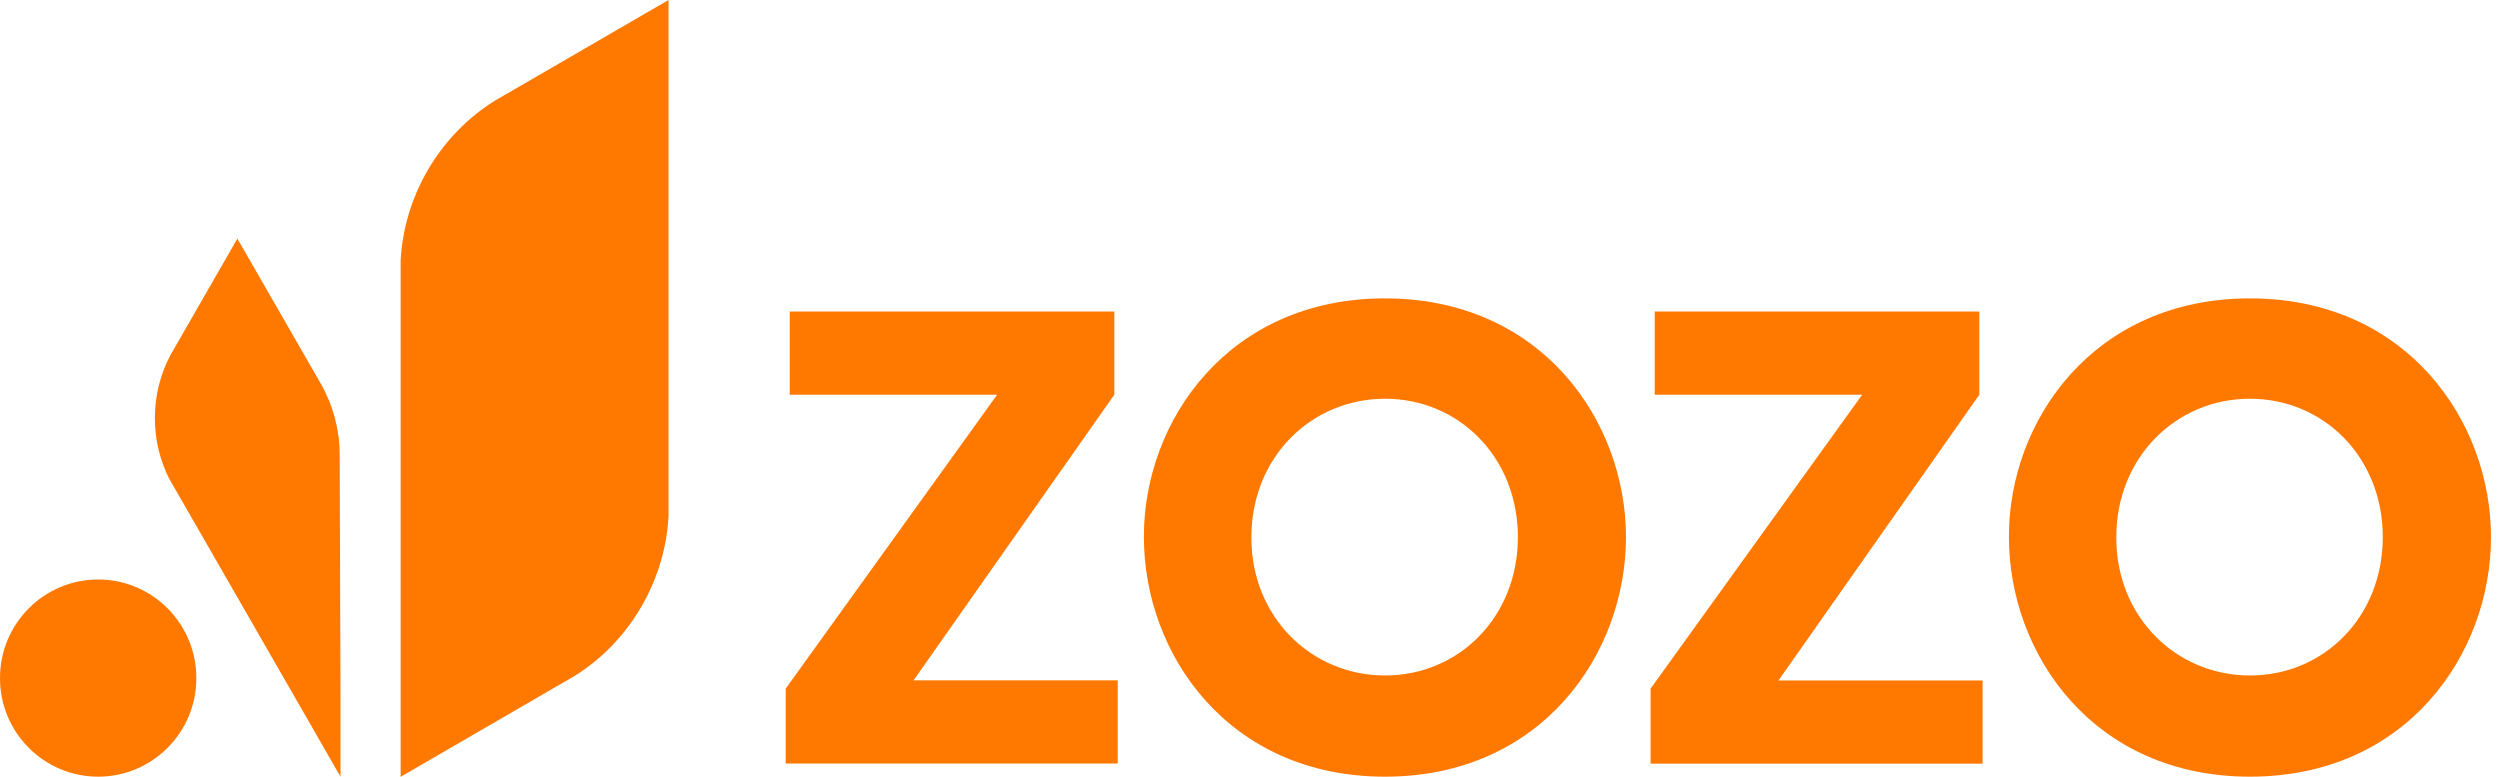 <svg width="103" height="32" viewBox="0 0 103 32" fill="none" xmlns="http://www.w3.org/2000/svg">
<g clip-path="url(#clip0)">
<path d="M32.371 28.371L41.083 16.262H32.536V12.834H45.91V16.262L37.64 28.029H46.051V31.458H32.371V28.371Z" fill="#FF7800"/>
<path d="M47.129 22.095C47.129 17.345 50.606 12.293 57.06 12.293C63.513 12.293 66.99 17.345 66.99 22.129C66.99 26.947 63.513 31.999 57.06 31.999C50.606 31.999 47.129 26.947 47.129 22.129V22.095ZM51.558 22.163C51.558 25.421 54.025 27.83 57.065 27.83C60.104 27.83 62.537 25.421 62.537 22.129C62.537 18.837 60.104 16.428 57.065 16.428C54.025 16.428 51.558 18.837 51.558 22.129V22.163Z" fill="#FF7800"/>
<path d="M68.005 28.371L76.722 16.262H68.175V12.834H81.549V16.262L73.274 28.034H81.684V31.462H68.005V28.371Z" fill="#FF7800"/>
<path d="M82.768 22.095C82.768 17.345 86.245 12.293 92.698 12.293C99.152 12.293 102.629 17.345 102.629 22.129C102.629 26.947 99.152 31.999 92.698 31.999C86.245 31.999 82.768 26.947 82.768 22.129V22.095ZM87.192 22.163C87.192 25.421 89.658 27.83 92.698 27.83C95.738 27.83 98.171 25.421 98.171 22.129C98.171 18.837 95.738 16.428 92.698 16.428C89.658 16.428 87.192 18.837 87.192 22.129V22.163Z" fill="#FF7800"/>
<path d="M14.029 32.001V28.636L13.995 18.717C13.99 17.693 13.723 16.689 13.213 15.801L10.897 11.773L9.78 9.832L7.216 14.294L7.027 14.621C6.614 15.396 6.381 16.284 6.381 17.225C6.381 18.127 6.595 18.976 6.973 19.727L7.711 21.009L12.912 30.055L14.029 32.001Z" fill="#FF7800"/>
<path d="M26.446 24.958C25.742 26.182 24.781 27.158 23.664 27.855L23.178 28.138C23.178 28.138 23.178 28.138 23.173 28.138L16.506 32.005V28.64V12.967V10.743C16.574 9.48 16.933 8.212 17.603 7.047C18.308 5.823 19.269 4.847 20.386 4.15L20.872 3.867C20.872 3.867 20.872 3.867 20.876 3.867L27.544 0V3.365V19.038V21.262V21.267C27.476 22.525 27.116 23.788 26.446 24.958Z" fill="#FF7800"/>
<path d="M4.045 31.999C6.279 31.999 8.09 30.181 8.09 27.937C8.09 25.694 6.279 23.875 4.045 23.875C1.811 23.875 0 25.694 0 27.937C0 30.181 1.811 31.999 4.045 31.999Z" fill="#FF7800"/>
</g>
<defs>
<clipPath id="clip0">
<rect width="102.629" height="32" fill="white"/>
</clipPath>
</defs>
</svg>
